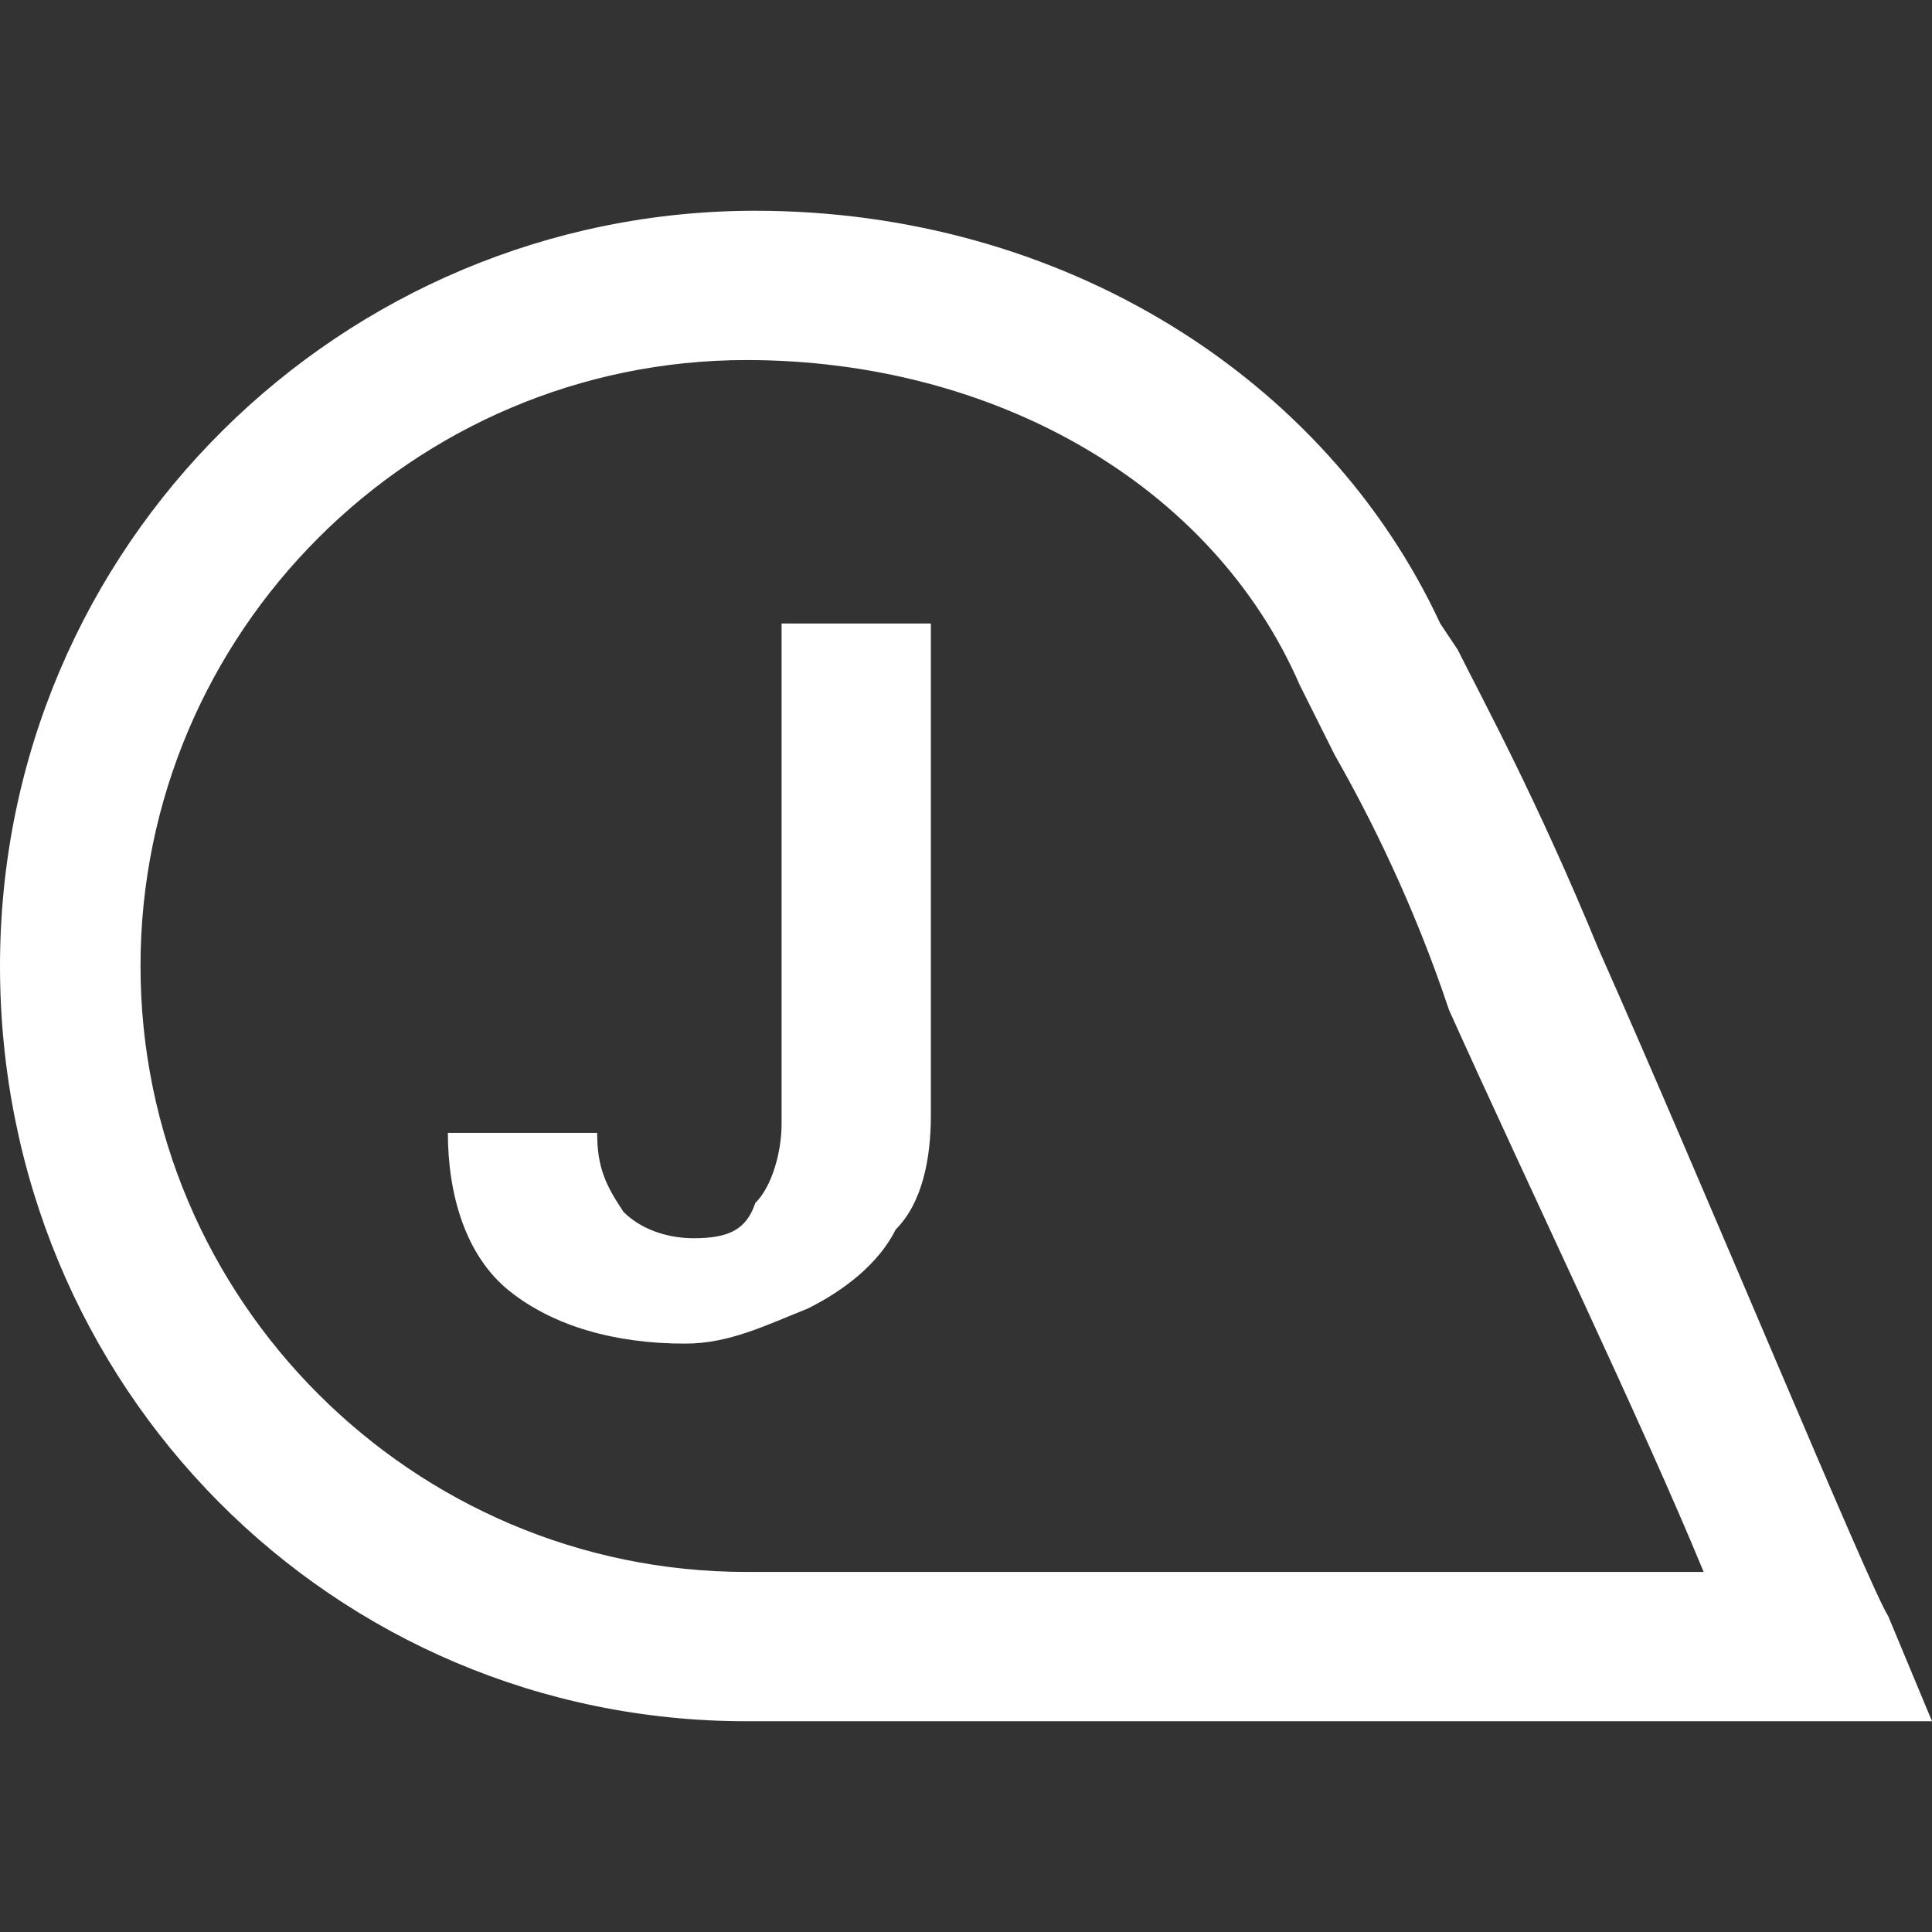 <?xml version="1.0" encoding="utf-8"?>
<!-- Generator: Adobe Illustrator 23.0.5, SVG Export Plug-In . SVG Version: 6.00 Build 0)  -->
<svg version="1.1" id="Layer_1" xmlns="http://www.w3.org/2000/svg" xmlns:xlink="http://www.w3.org/1999/xlink" x="0px" y="0px"
	 viewBox="0 0 22 22" style="enable-background:new 0 0 22 22;" xml:space="preserve">
<rect x="0" y="0" width="22" height="22" fill="#333333" stroke="none"/>
<style type="text/css">
	.st0{fill:#FFFFFF;}
</style>
<g>
	<path class="st0" d="M21.5,18.4L21.5,18.4L21.5,18.4c-0.2-0.3-2.1-4.9-3.3-7.6c-0.7-1.7-1.3-2.8-1.6-3.4l-0.2-0.3
		c-1.3-2.8-4.3-4.7-7.8-4.7C3.9,2.4,0,6.2,0,11c0,4.8,3.8,8.6,8.5,8.6H22L21.5,18.4z M19.4,17.9H8.5c-3.8,0-6.9-3.1-6.9-6.9
		s3.1-6.9,6.9-6.9c2.8,0,5.3,1.4,6.3,3.7L15,8.2l0.2,0.4c0.4,0.7,0.9,1.7,1.3,2.9C17.4,13.5,18.7,16.2,19.4,17.9z"/>
	<g>
		<path class="st0" d="M8.9,7.1h1.7v5.6c0,0.5-0.1,1-0.4,1.3c-0.2,0.4-0.6,0.7-1,0.9c-0.5,0.2-0.9,0.4-1.4,0.4c-0.8,0-1.5-0.2-2-0.6
			c-0.5-0.4-0.7-1.1-0.7-1.8h1.7c0,0.4,0.1,0.6,0.3,0.9c0.2,0.2,0.5,0.3,0.8,0.3c0.4,0,0.6-0.1,0.7-0.4c0.2-0.2,0.3-0.6,0.3-0.9
			L8.9,7.1L8.9,7.1z"/>
	</g>
</g>
</svg>
